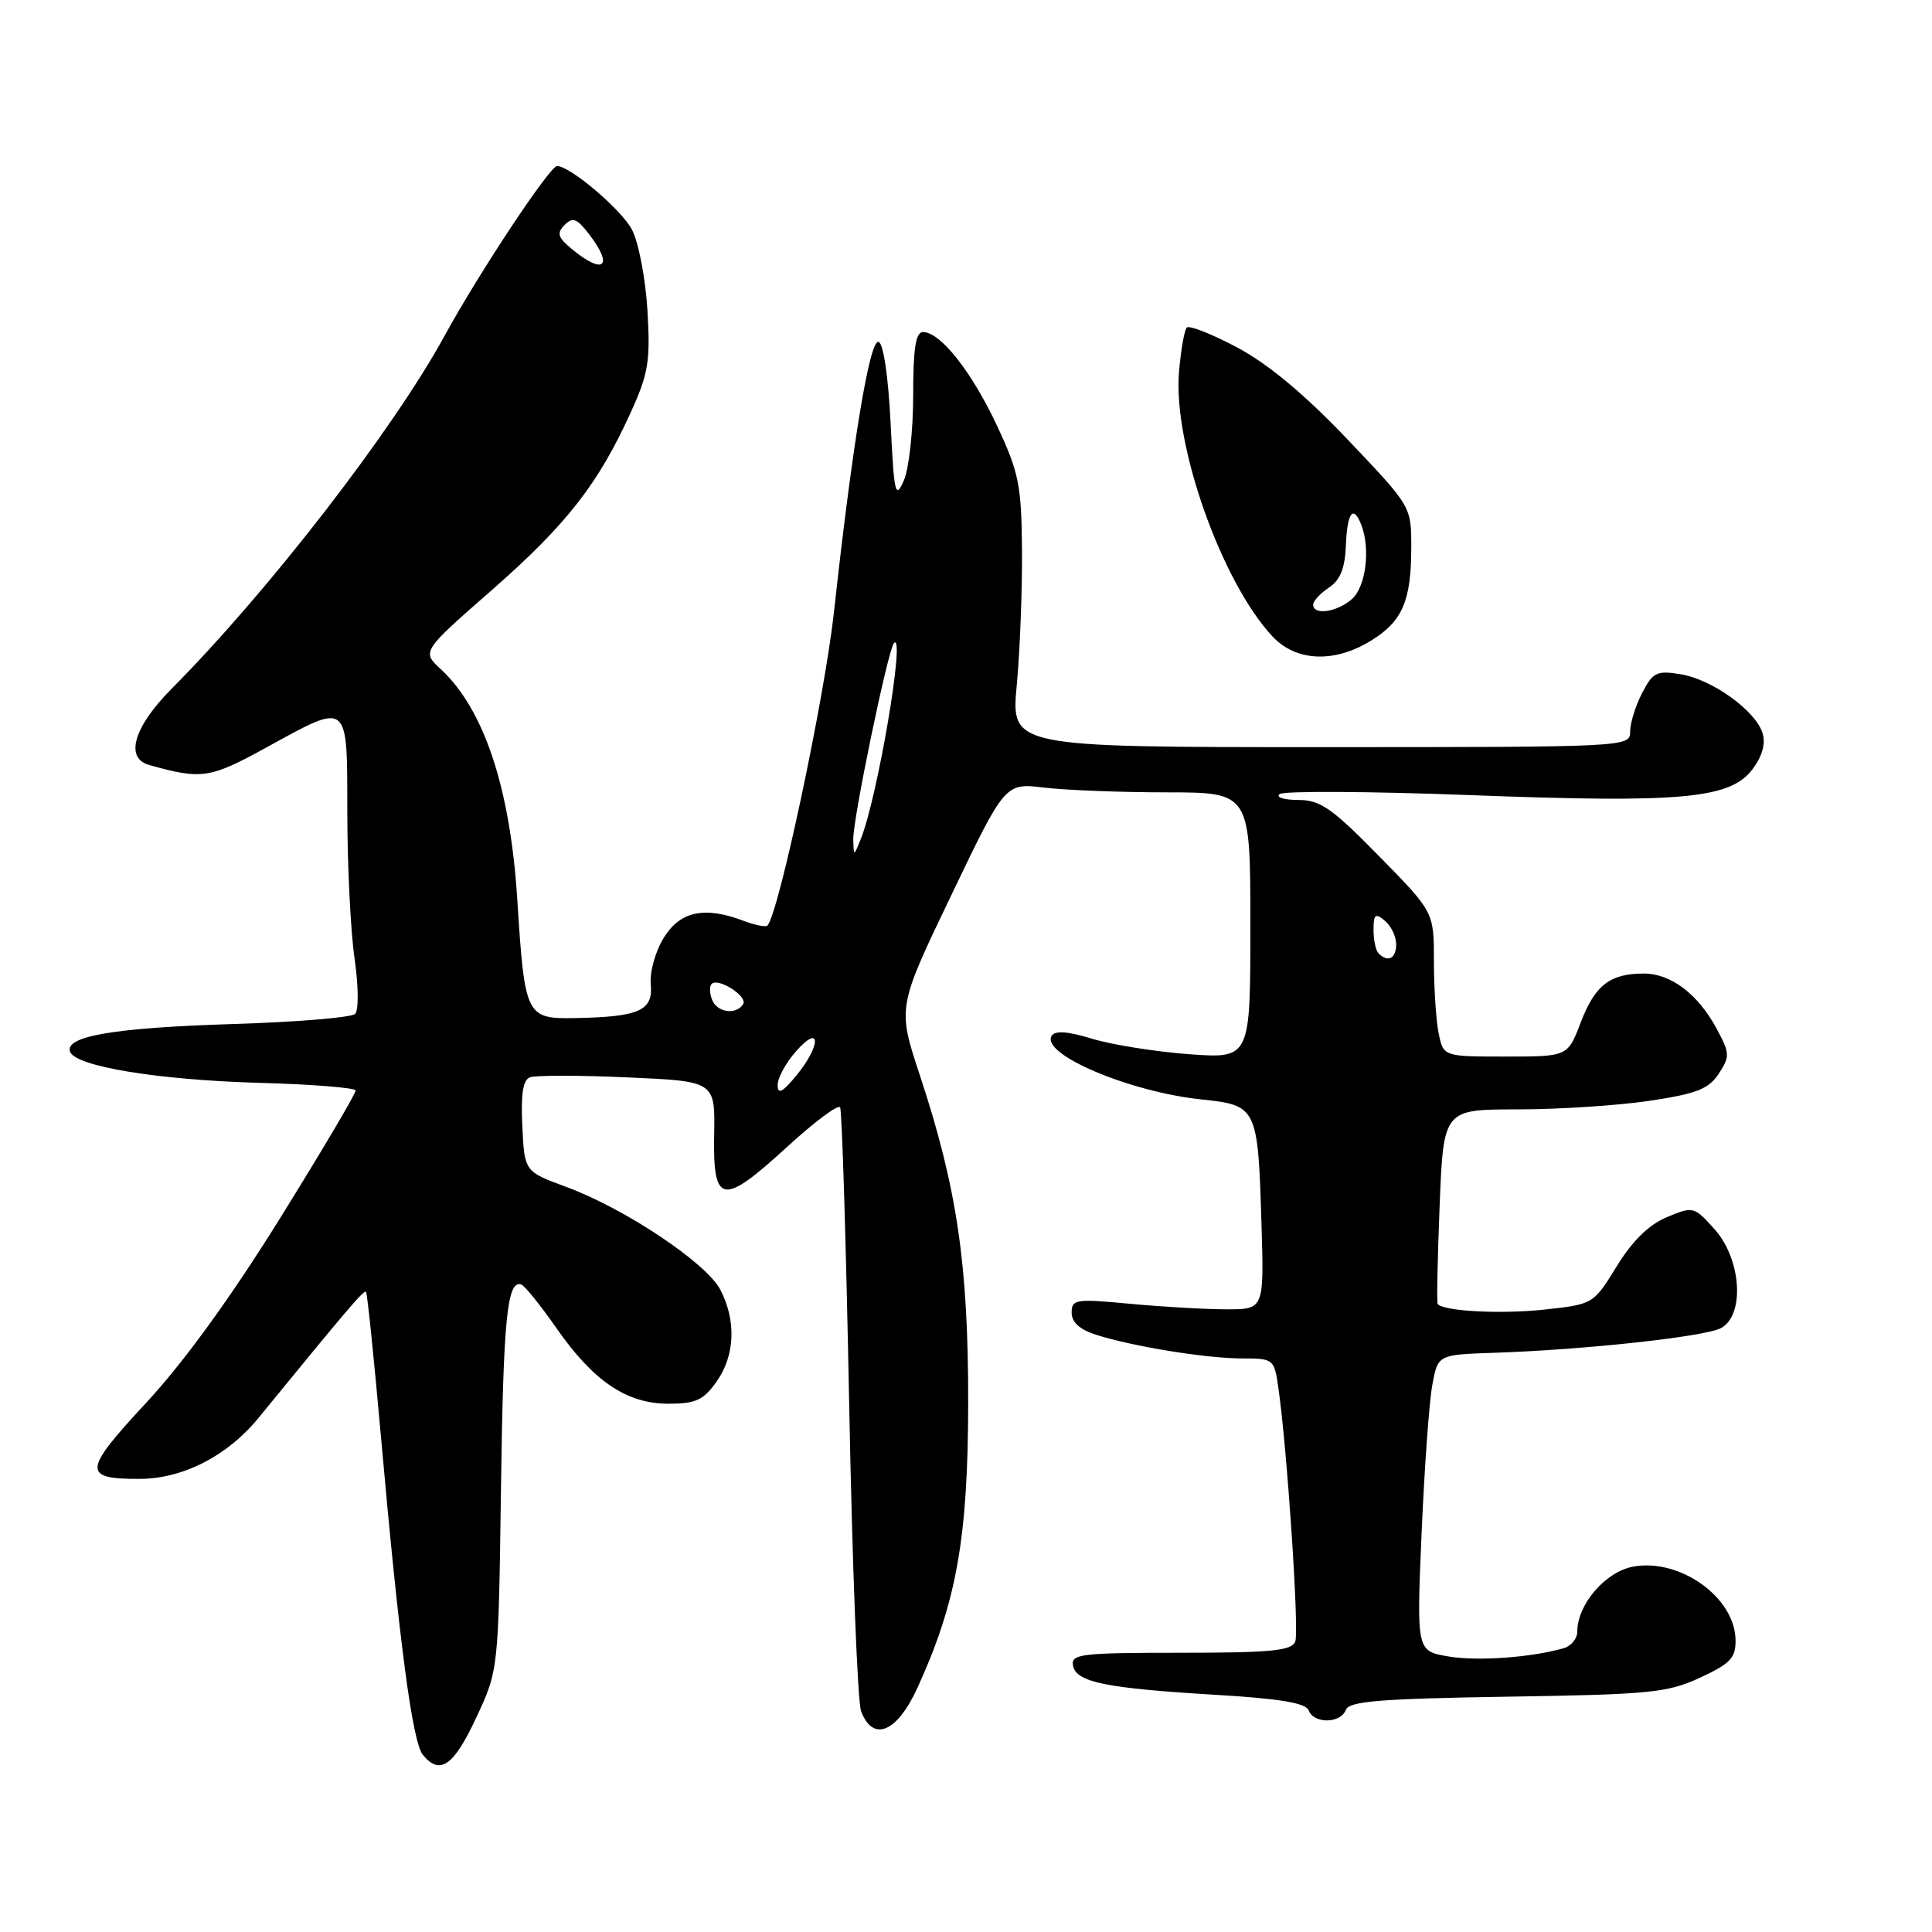 <?xml version="1.0" encoding="UTF-8" standalone="no"?>
<!DOCTYPE svg PUBLIC "-//W3C//DTD SVG 1.1//EN" "http://www.w3.org/Graphics/SVG/1.1/DTD/svg11.dtd" >
<svg xmlns="http://www.w3.org/2000/svg" xmlns:xlink="http://www.w3.org/1999/xlink" version="1.1" viewBox="0 0 256 256">
 <g >
 <path fill="currentColor"
d=" M 63.08 227.65 C 66.05 221.30 66.05 221.30 66.38 197.40 C 66.69 174.65 67.20 169.55 69.08 170.21 C 69.53 170.37 71.62 172.96 73.72 175.97 C 78.65 183.04 83.03 186.00 88.58 186.00 C 92.17 186.00 93.20 185.53 94.93 183.10 C 97.39 179.64 97.59 175.03 95.45 170.90 C 93.60 167.34 82.80 160.13 75.00 157.26 C 69.50 155.23 69.50 155.23 69.21 149.24 C 69.00 145.00 69.29 143.10 70.22 142.75 C 70.94 142.47 76.76 142.47 83.14 142.76 C 94.76 143.27 94.76 143.27 94.63 150.35 C 94.46 159.63 95.70 159.84 104.24 152.02 C 107.88 148.68 111.06 146.30 111.32 146.73 C 111.57 147.15 112.11 164.82 112.52 186.00 C 112.92 207.18 113.63 225.51 114.10 226.75 C 115.67 230.89 118.85 229.57 121.56 223.66 C 126.74 212.33 128.26 203.83 128.29 186.00 C 128.31 167.57 126.82 157.42 121.89 142.49 C 118.91 133.49 118.91 133.49 126.05 118.62 C 133.18 103.74 133.18 103.74 138.34 104.36 C 141.18 104.70 148.49 104.99 154.59 104.99 C 165.68 105.00 165.68 105.00 165.68 122.64 C 165.68 140.27 165.68 140.27 157.59 139.69 C 153.14 139.36 147.36 138.44 144.75 137.65 C 141.50 136.65 139.79 136.53 139.35 137.25 C 137.85 139.67 149.64 144.68 159.19 145.68 C 166.56 146.45 166.68 146.69 167.15 162.05 C 167.50 173.50 167.50 173.50 162.50 173.49 C 159.75 173.49 154.01 173.16 149.75 172.76 C 142.53 172.08 142.00 172.16 142.00 173.94 C 142.00 175.21 143.08 176.18 145.25 176.87 C 150.22 178.44 159.88 180.00 164.60 180.00 C 168.72 180.00 168.84 180.09 169.37 183.75 C 170.54 191.74 172.17 216.10 171.63 217.51 C 171.16 218.73 168.45 219.00 156.46 219.00 C 143.22 219.00 141.88 219.16 142.18 220.71 C 142.61 222.91 146.50 223.70 161.20 224.58 C 169.64 225.08 173.04 225.66 173.41 226.64 C 174.10 228.44 177.64 228.39 178.33 226.57 C 178.78 225.42 182.80 225.09 199.69 224.82 C 218.61 224.53 220.93 224.30 225.25 222.31 C 229.29 220.44 230.00 219.69 229.97 217.31 C 229.90 211.66 222.58 206.43 216.38 207.59 C 212.72 208.28 209.01 212.59 209.00 216.18 C 209.00 217.11 208.21 218.09 207.25 218.38 C 202.97 219.63 195.81 220.14 191.93 219.49 C 187.70 218.77 187.70 218.77 188.37 203.14 C 188.74 194.54 189.38 185.70 189.79 183.50 C 190.53 179.50 190.53 179.50 198.01 179.25 C 210.01 178.85 225.91 177.12 228.04 175.98 C 231.22 174.28 230.75 166.87 227.21 162.91 C 224.47 159.84 224.37 159.82 220.87 161.28 C 218.48 162.28 216.30 164.41 214.22 167.80 C 211.12 172.83 211.12 172.83 204.51 173.54 C 198.83 174.14 191.32 173.75 190.50 172.79 C 190.36 172.63 190.48 166.76 190.76 159.75 C 191.27 147.00 191.27 147.00 201.09 147.00 C 206.50 147.00 214.34 146.49 218.52 145.87 C 224.82 144.93 226.40 144.31 227.74 142.27 C 229.24 139.99 229.22 139.57 227.47 136.32 C 224.99 131.71 221.41 129.00 217.80 129.00 C 213.33 129.00 211.34 130.55 209.45 135.49 C 207.73 140.00 207.73 140.00 199.49 140.00 C 191.25 140.00 191.25 140.00 190.62 136.87 C 190.28 135.16 190.00 130.85 190.00 127.30 C 190.00 120.85 190.00 120.85 182.72 113.43 C 176.47 107.06 174.94 106.00 172.02 106.00 C 170.14 106.00 169.03 105.65 169.55 105.22 C 170.07 104.79 181.47 104.85 194.88 105.36 C 223.01 106.43 229.32 105.84 232.26 101.87 C 233.53 100.15 233.98 98.50 233.54 97.12 C 232.59 94.13 226.84 90.01 222.68 89.34 C 219.53 88.82 219.01 89.08 217.59 91.83 C 216.71 93.52 216.00 95.82 216.00 96.95 C 216.00 98.98 215.66 99.00 174.98 99.00 C 133.95 99.00 133.95 99.00 134.73 90.75 C 135.15 86.21 135.46 78.19 135.42 72.91 C 135.35 64.29 135.02 62.63 132.11 56.41 C 128.78 49.28 124.61 44.00 122.31 44.00 C 121.33 44.00 121.00 46.14 121.00 52.43 C 121.00 57.07 120.44 62.14 119.76 63.68 C 118.64 66.22 118.47 65.45 118.01 56.08 C 117.71 49.95 117.06 45.51 116.42 45.30 C 115.24 44.91 112.95 58.77 110.50 81.14 C 109.27 92.41 103.16 121.17 101.68 122.65 C 101.46 122.87 100.06 122.59 98.57 122.03 C 93.37 120.05 90.14 120.72 87.96 124.25 C 86.84 126.06 86.07 128.80 86.23 130.45 C 86.55 133.92 84.70 134.74 76.23 134.90 C 69.69 135.02 69.53 134.70 68.54 119.14 C 67.60 104.40 64.14 94.00 58.43 88.69 C 55.87 86.33 55.87 86.33 65.19 78.17 C 75.07 69.51 79.27 64.13 83.58 54.64 C 85.92 49.50 86.19 47.85 85.79 41.14 C 85.54 36.94 84.62 32.12 83.74 30.43 C 82.37 27.80 75.54 22.00 73.82 22.00 C 72.85 22.00 63.50 36.10 58.94 44.44 C 52.12 56.95 35.53 78.40 22.75 91.25 C 17.73 96.30 16.50 100.44 19.75 101.36 C 26.71 103.32 27.81 103.16 35.27 99.06 C 46.34 92.99 46.00 92.71 46.02 107.75 C 46.03 114.76 46.46 123.42 46.98 126.99 C 47.51 130.67 47.54 133.86 47.05 134.35 C 46.57 134.83 39.28 135.43 30.84 135.69 C 15.17 136.18 8.60 137.29 9.28 139.34 C 9.91 141.29 20.84 143.09 34.25 143.48 C 41.26 143.67 47.05 144.13 47.12 144.49 C 47.18 144.85 42.68 152.46 37.13 161.39 C 30.56 171.96 24.34 180.53 19.34 185.91 C 10.97 194.92 10.89 195.98 18.50 195.96 C 24.22 195.95 30.16 192.91 34.27 187.86 C 46.20 173.26 48.22 170.89 48.50 171.18 C 48.67 171.36 49.56 180.05 50.49 190.50 C 52.89 217.56 54.64 230.86 56.04 232.54 C 58.30 235.27 60.10 234.01 63.08 227.65 Z  M 181.70 84.87 C 185.84 82.31 187.00 79.61 187.00 72.49 C 187.00 67.10 187.00 67.10 178.54 58.21 C 172.89 52.27 168.05 48.24 163.97 46.06 C 160.61 44.27 157.59 43.08 157.26 43.40 C 156.93 43.73 156.47 46.40 156.22 49.32 C 155.43 58.90 161.83 77.02 168.57 84.29 C 171.71 87.68 176.80 87.90 181.70 84.87 Z  M 103.04 143.81 C 103.02 142.87 104.11 140.85 105.47 139.31 C 108.78 135.54 108.84 138.47 105.53 142.50 C 103.71 144.72 103.06 145.06 103.04 143.81 Z  M 94.35 132.46 C 94.02 131.61 93.99 130.67 94.29 130.38 C 95.17 129.50 99.11 132.02 98.47 133.05 C 97.55 134.53 95.00 134.17 94.35 132.46 Z  M 182.67 126.33 C 182.30 125.97 182.00 124.56 182.00 123.21 C 182.00 121.14 182.24 120.95 183.50 122.00 C 184.32 122.68 185.00 124.09 185.00 125.12 C 185.00 127.01 183.91 127.58 182.67 126.33 Z  M 113.06 111.25 C 112.99 108.62 117.68 85.99 118.46 85.20 C 120.01 83.66 116.29 105.62 114.06 111.17 C 113.13 113.50 113.13 113.50 113.06 111.25 Z  M 75.86 33.07 C 73.92 31.48 73.73 30.91 74.80 29.82 C 75.88 28.73 76.44 28.93 78.03 31.00 C 81.33 35.28 80.05 36.50 75.86 33.07 Z  M 174.00 80.12 C 174.00 79.64 174.94 78.62 176.09 77.86 C 177.59 76.86 178.22 75.30 178.34 72.24 C 178.51 67.88 179.33 66.81 180.39 69.58 C 181.61 72.74 180.98 77.70 179.17 79.35 C 177.23 81.10 174.00 81.59 174.00 80.12 Z "/>
</g>
</svg>